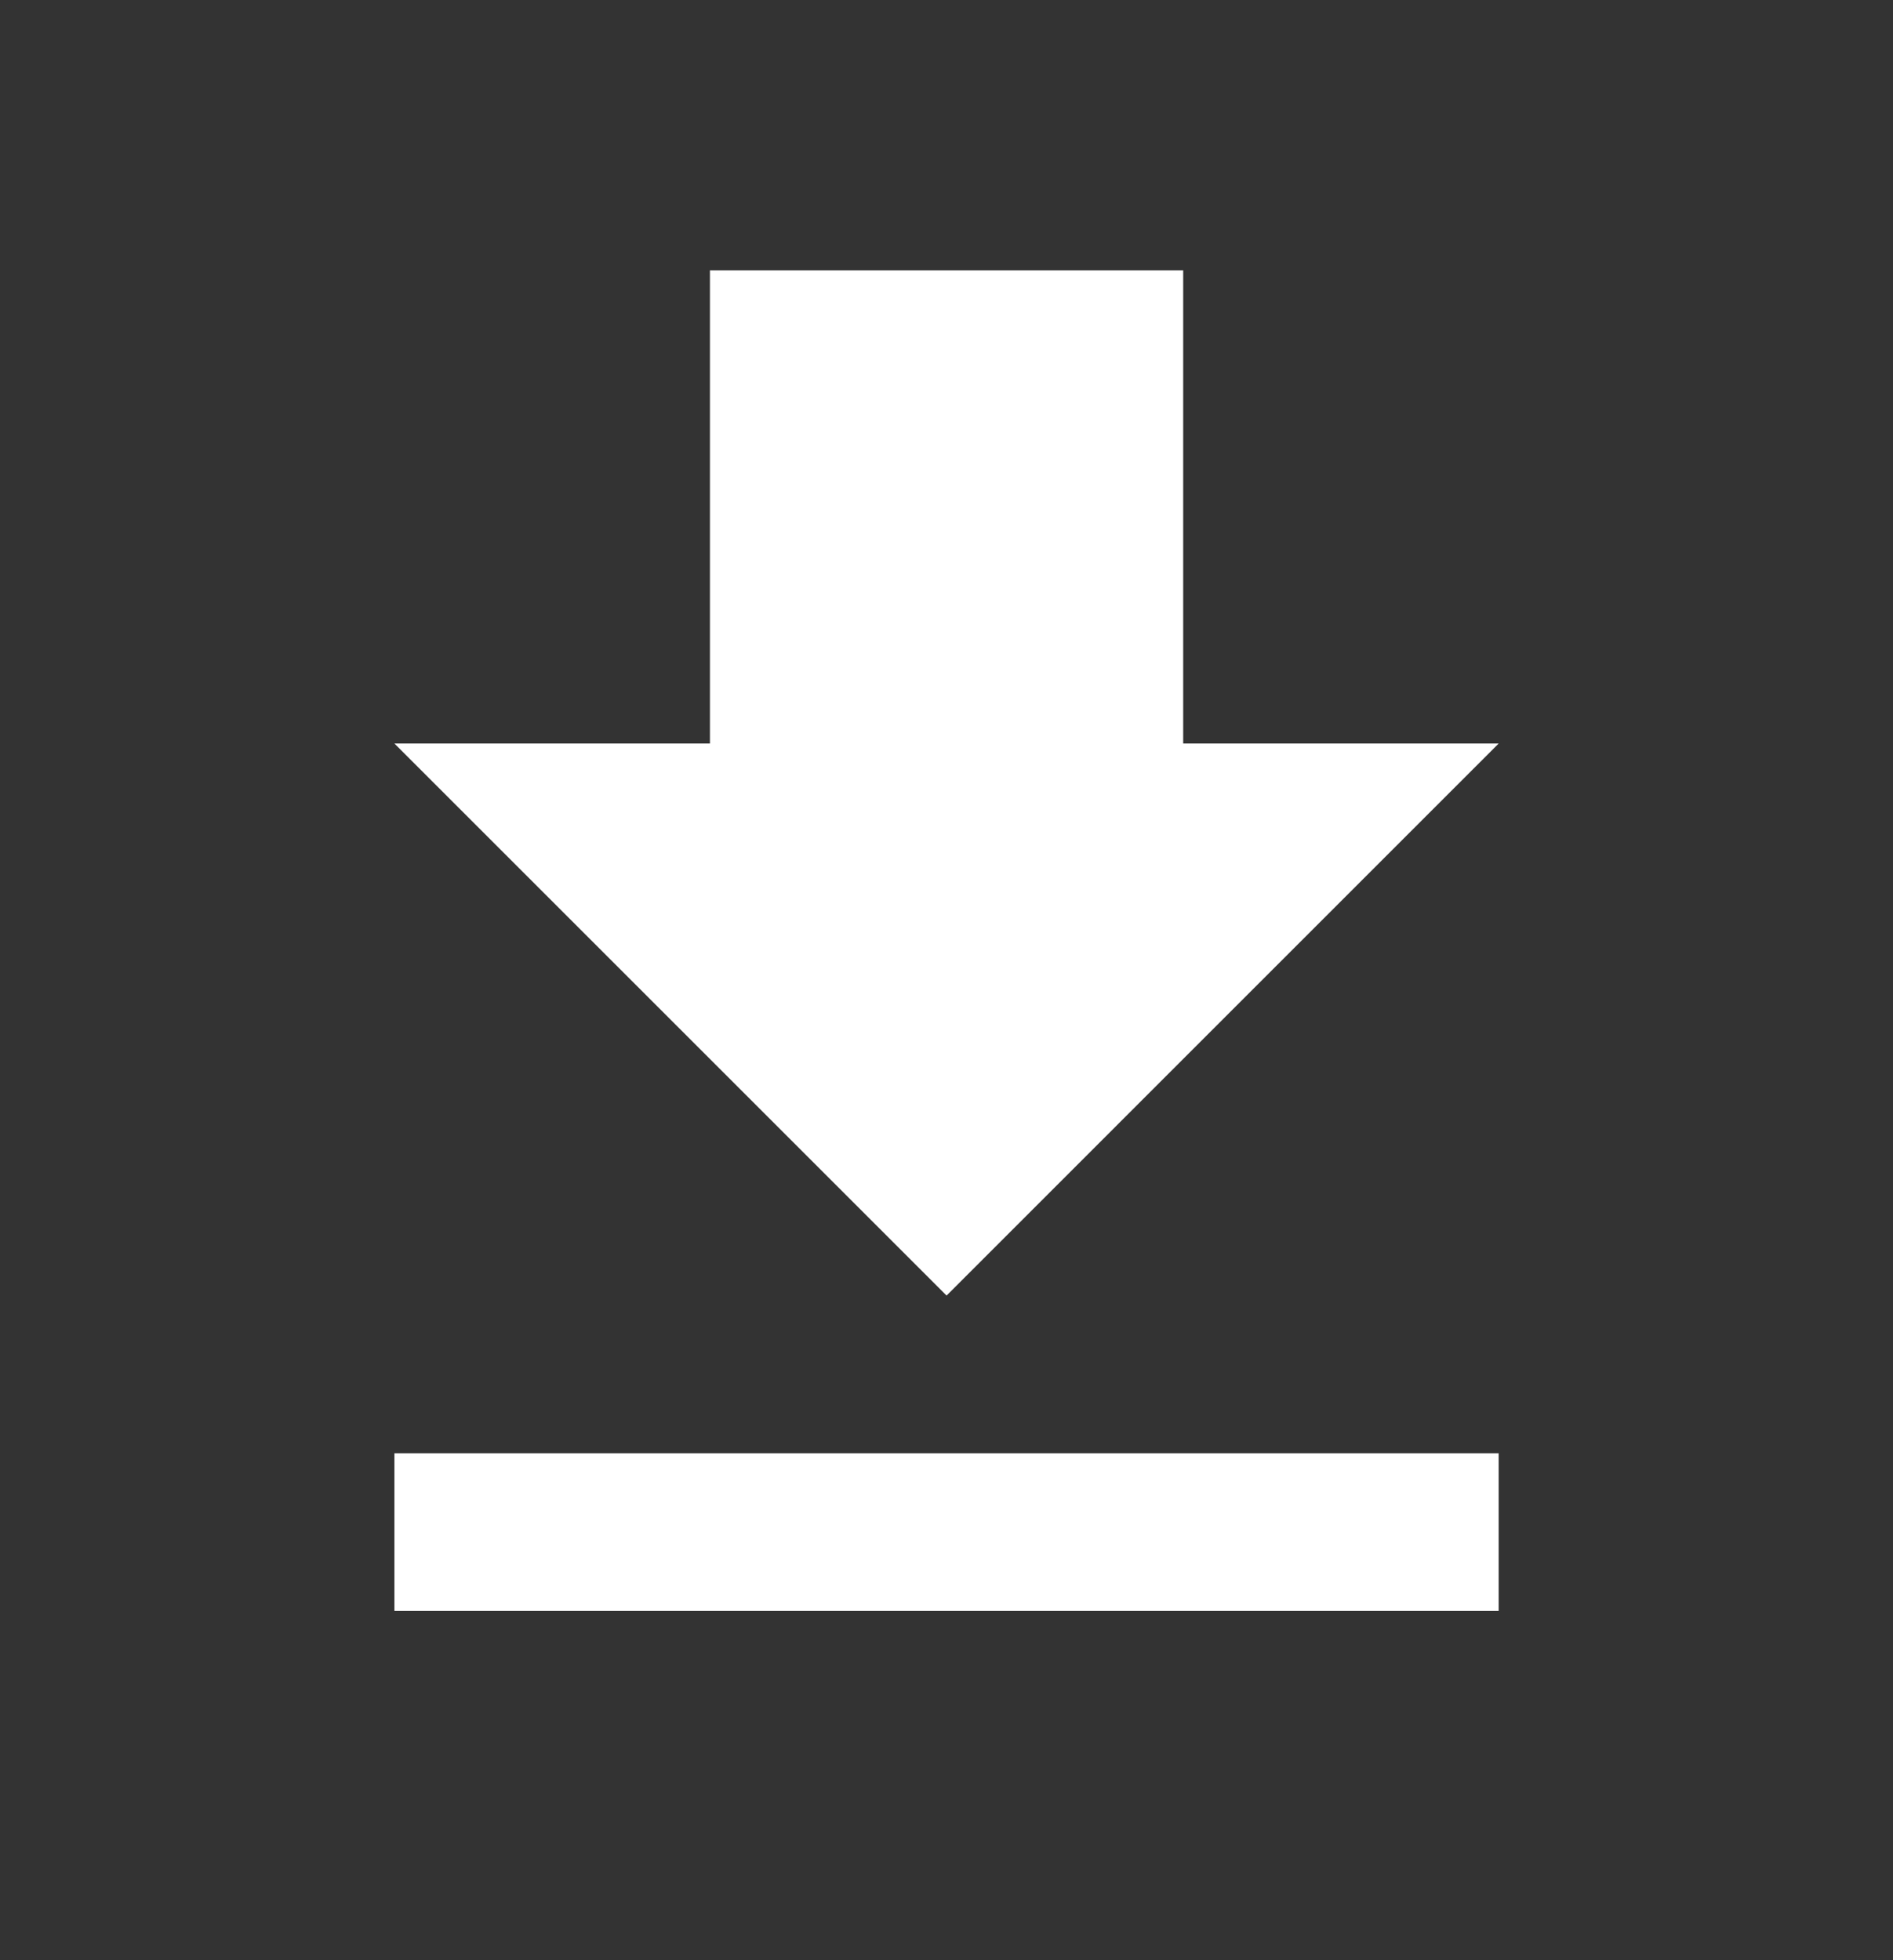 <svg width="28" height="29" viewBox="0 0 28 29" fill="none" xmlns="http://www.w3.org/2000/svg">
<rect x="0" y="0" width="28" height="29" fill="#333333" stroke="none"/>
<path d="M5.834 23.833H22.167V21.5H5.834M22.167 11H17.501V4H10.501V11H5.834L14.001 19.167L22.167 11Z" fill="white"/>
</svg>
